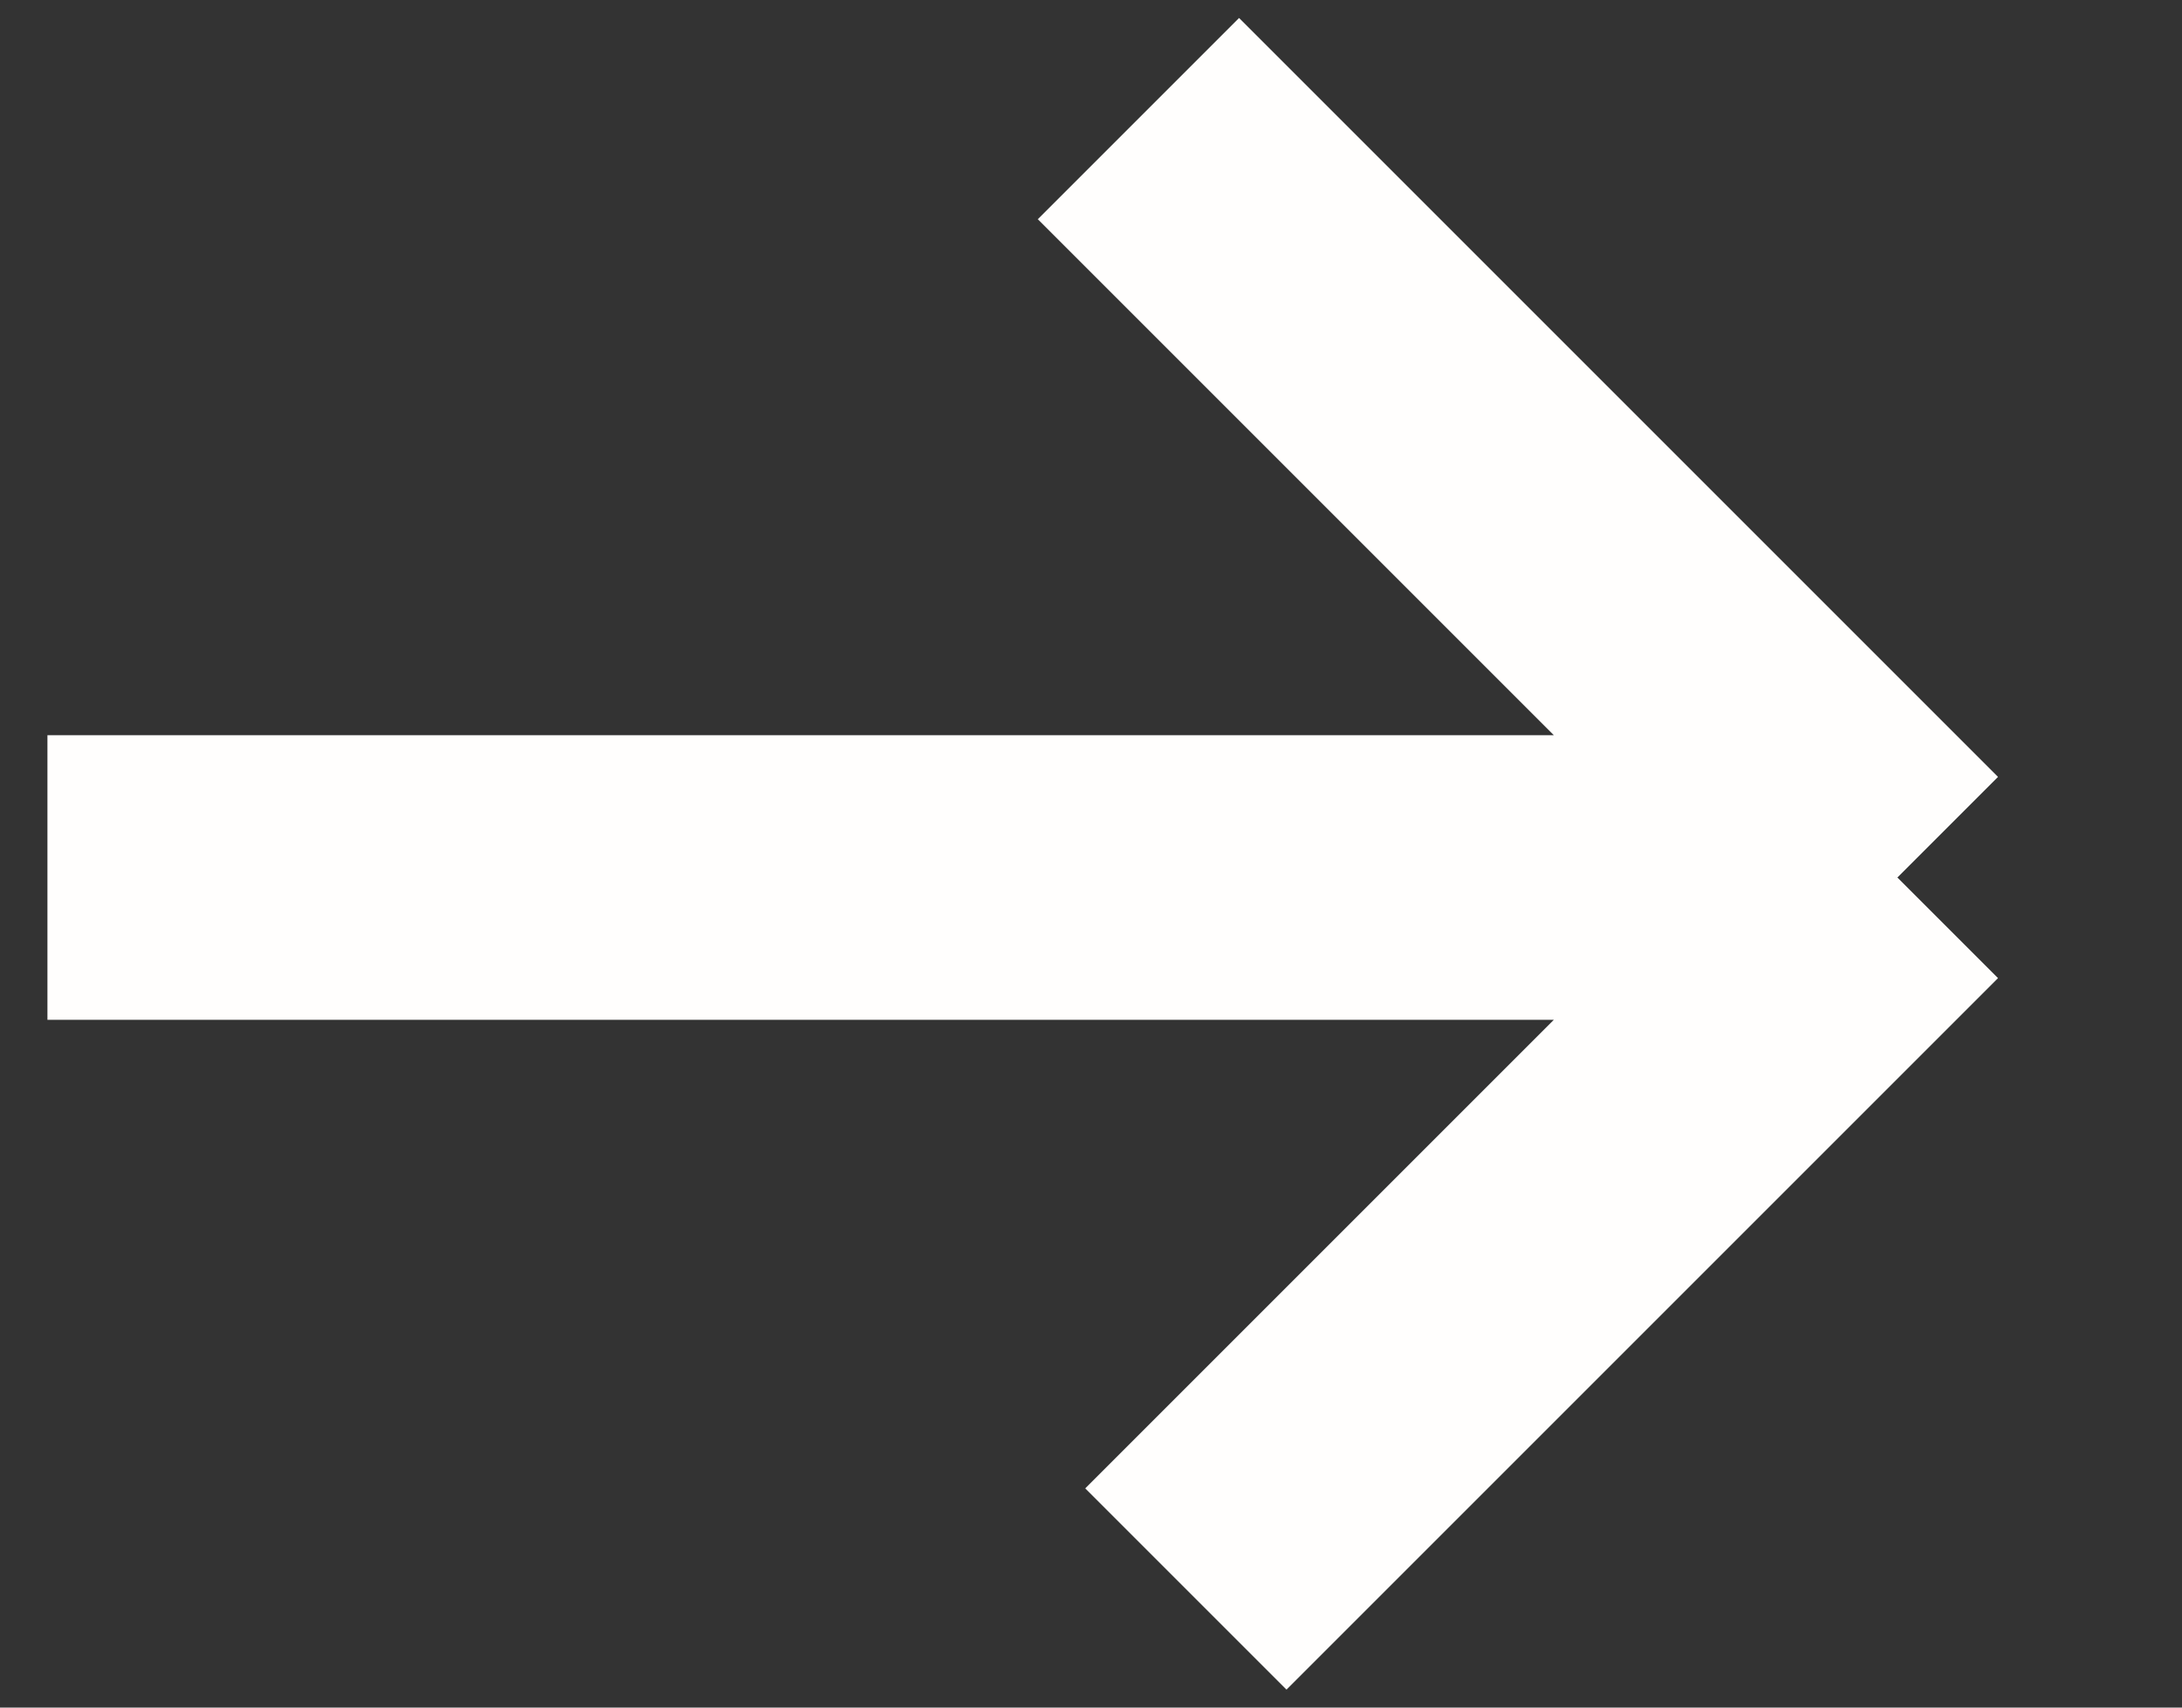 <svg xmlns="http://www.w3.org/2000/svg" width="23" height="18" viewBox="0 0 23 18" fill="none"><rect x="0" y="0" width="23" height="18" fill="#333333" stroke="none"/><path d="M0.5 9.25H20M20 9.25L12 1.25M20 9.25L12.5 16.75" stroke="#FFFEFD" stroke-width="3"></path></svg>